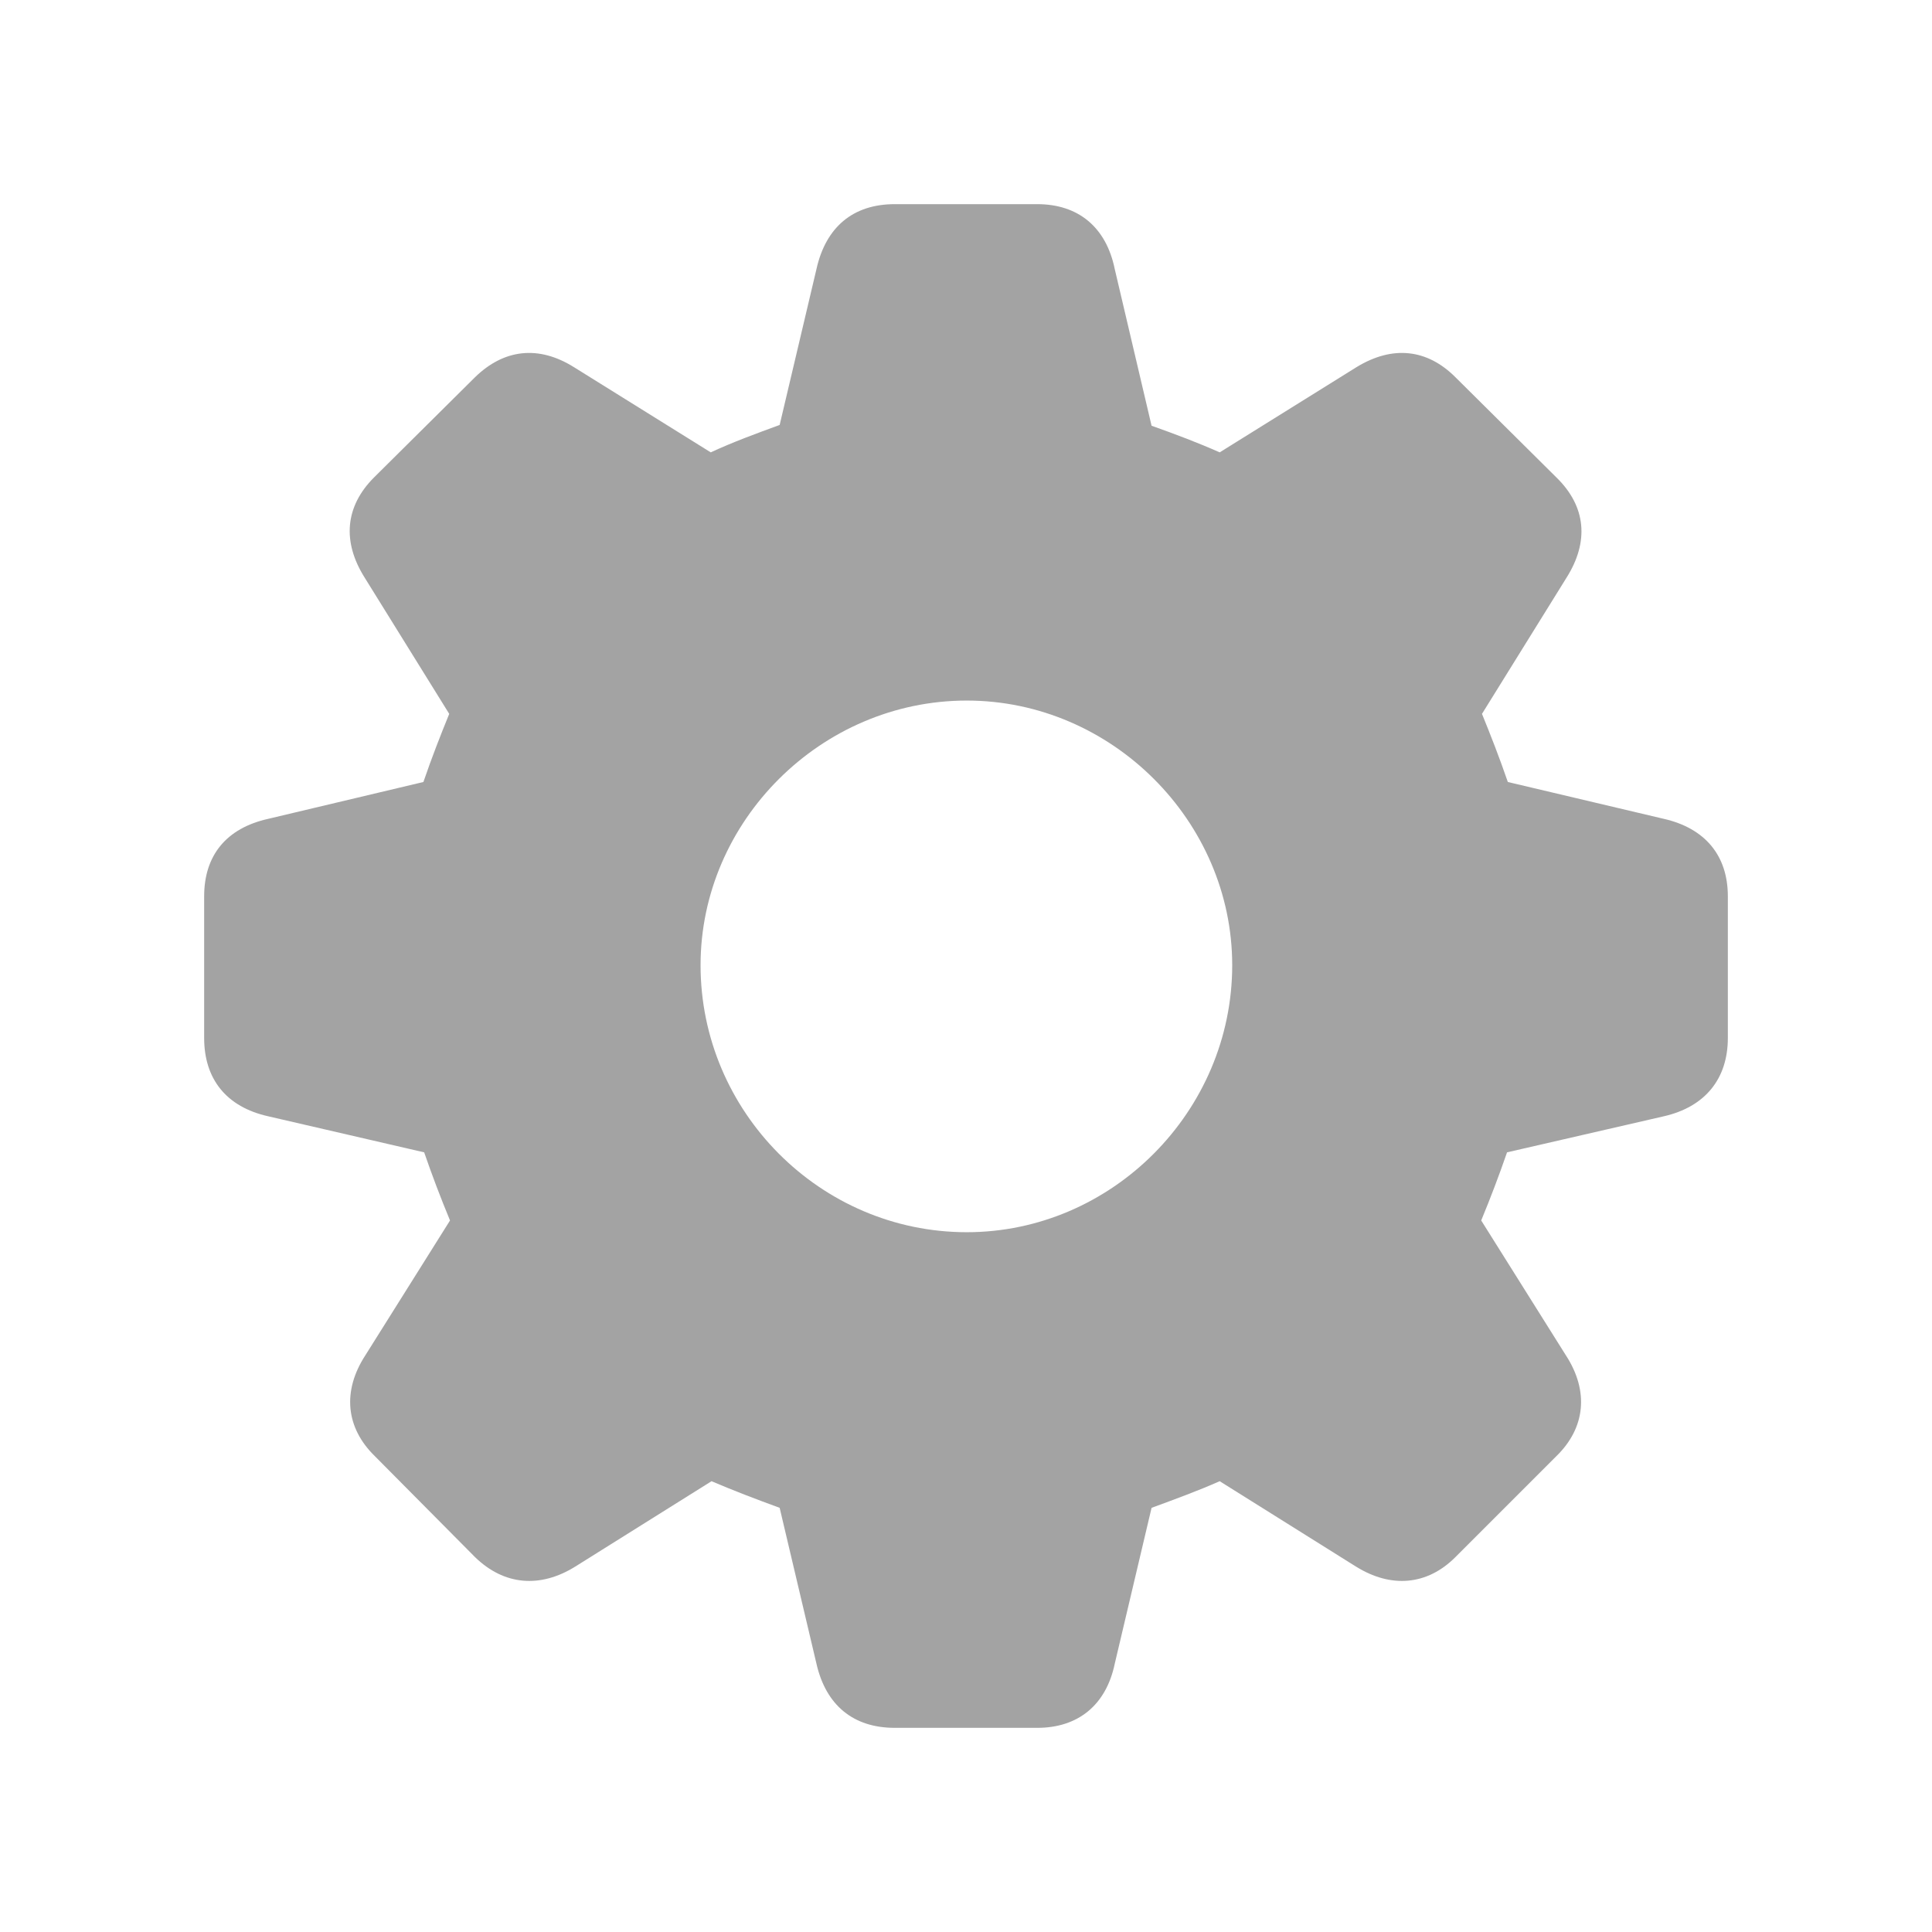 <?xml version="1.0" encoding="UTF-8" standalone="no"?>
<!DOCTYPE svg PUBLIC "-//W3C//DTD SVG 1.1//EN" "http://www.w3.org/Graphics/SVG/1.1/DTD/svg11.dtd">
<!-- Created with Vectornator (http://vectornator.io/) -->
<svg height="100%" stroke-miterlimit="10" style="fill-rule:nonzero;clip-rule:evenodd;stroke-linecap:round;stroke-linejoin:round;" version="1.1" viewBox="0 0 100 100" width="100%" xml:space="preserve" xmlns="http://www.w3.org/2000/svg" xmlns:xlink="http://www.w3.org/1999/xlink">
<defs/>
<g id="Layer-1">
<g opacity="1">
<path d="M46.312 89.433L53.688 89.433C55.795 89.433 57.254 88.258 57.7 86.11L59.605 78.045C60.821 77.599 62.037 77.153 63.131 76.667L70.183 81.085C72.006 82.219 73.871 82.057 75.33 80.598L80.558 75.37C82.057 73.911 82.26 72.006 81.044 70.142L76.667 63.171C77.153 61.996 77.599 60.821 78.004 59.645L86.11 57.781C88.258 57.295 89.433 55.836 89.433 53.728L89.433 46.393C89.433 44.286 88.258 42.867 86.11 42.381L78.045 40.476C77.599 39.179 77.153 38.044 76.707 36.95L81.085 29.898C82.26 28.034 82.098 26.21 80.558 24.711L75.33 19.523C73.871 18.064 72.087 17.862 70.223 18.997L63.131 23.414C62.037 22.928 60.861 22.482 59.605 22.036L57.7 13.931C57.254 11.742 55.795 10.567 53.688 10.567L46.312 10.567C44.164 10.567 42.746 11.742 42.259 13.931L40.355 21.996C39.139 22.441 37.923 22.887 36.788 23.414L29.696 18.997C27.872 17.862 26.089 18.064 24.589 19.523L19.361 24.711C17.862 26.21 17.7 28.034 18.875 29.898L23.252 36.95C22.806 38.044 22.36 39.179 21.915 40.476L13.89 42.381C11.702 42.867 10.567 44.286 10.567 46.393L10.567 53.728C10.567 55.836 11.702 57.295 13.89 57.781L21.955 59.645C22.36 60.821 22.806 61.996 23.293 63.171L18.916 70.142C17.7 72.006 17.902 73.911 19.402 75.37L24.589 80.598C26.089 82.057 27.953 82.219 29.777 81.085L36.829 76.667C37.963 77.153 39.139 77.599 40.355 78.045L42.259 86.11C42.746 88.258 44.164 89.433 46.312 89.433ZM50.041 63.779C42.462 63.779 36.261 57.538 36.261 49.959C36.261 42.502 42.502 36.261 50.041 36.261C57.538 36.261 63.779 42.502 63.779 49.959C63.779 57.538 57.538 63.779 50.041 63.779Z" fill="#a3a3a3" fill-rule="nonzero" opacity="1" stroke="none"/>
</g>
</g>
</svg>
